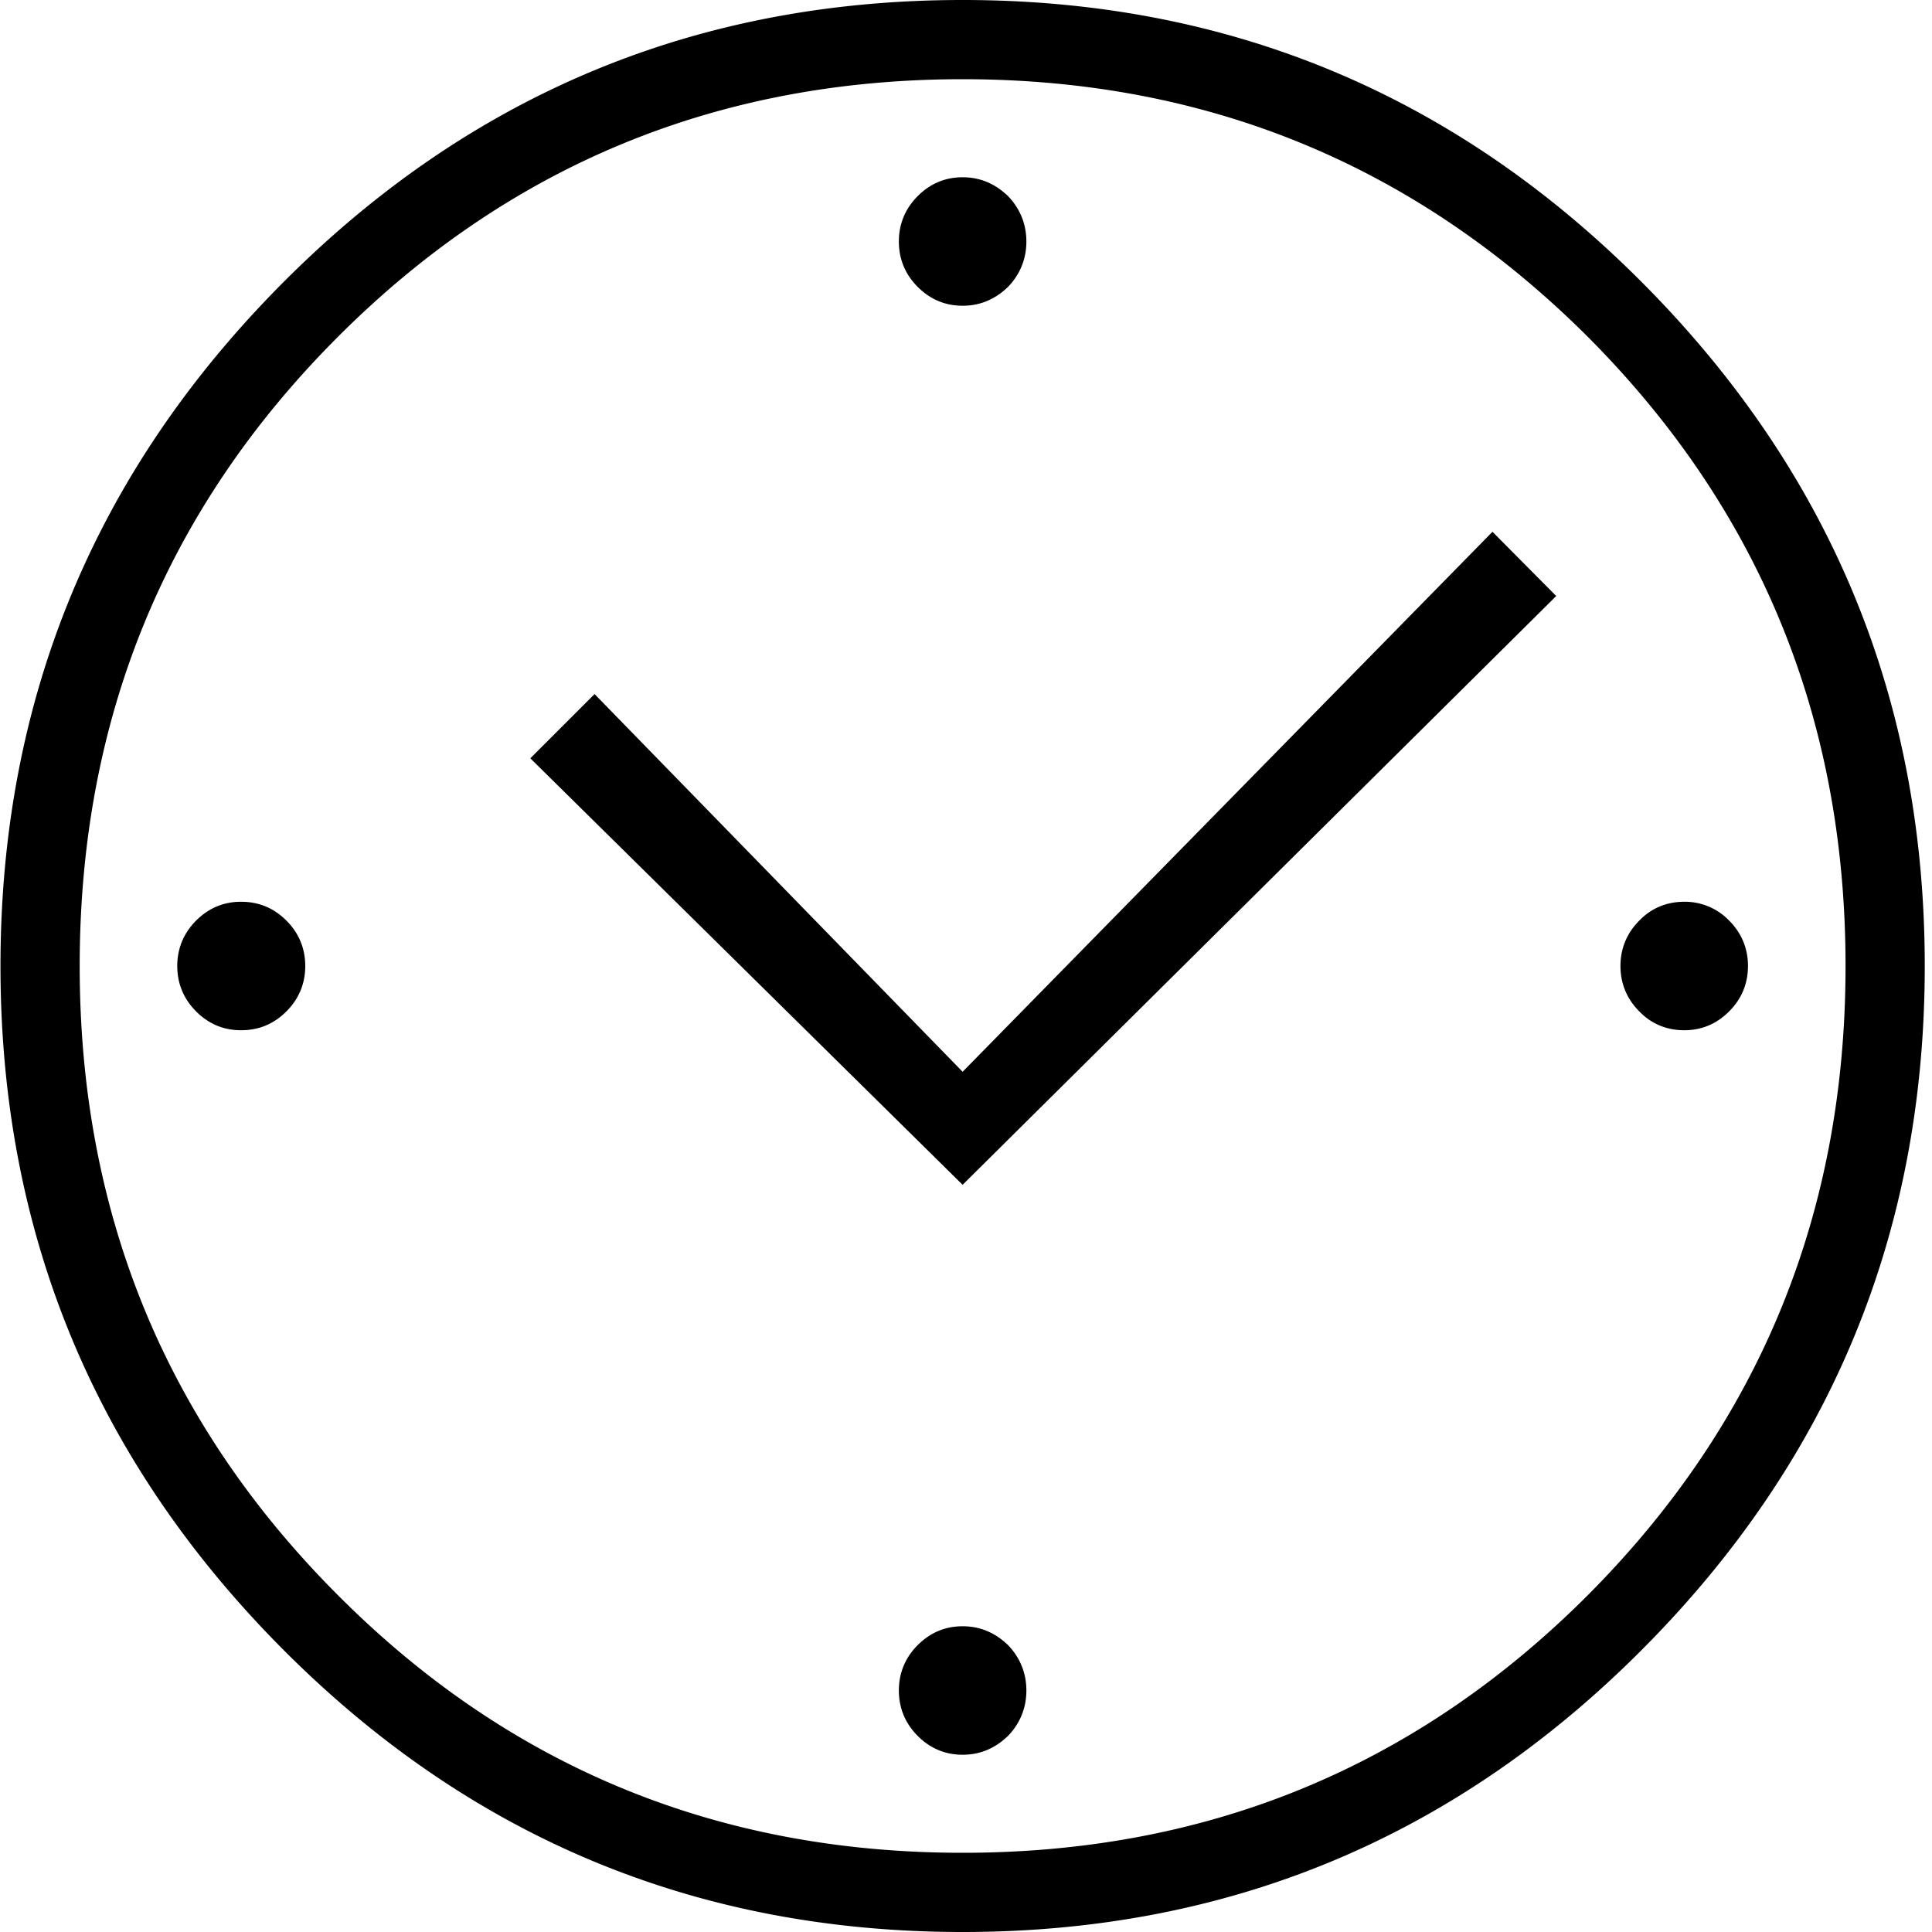 <svg width="40" height="40"><path class="shp0" d="M1.65 20c0 5.1 1.77 9.44 5.33 13.01 3.55 3.57 7.87 5.35 12.95 5.35 5.08 0 9.4-1.78 12.96-5.35 3.55-3.57 5.32-7.91 5.32-13.01s-1.77-9.44-5.32-13.01c-3.56-3.56-7.88-5.35-12.96-5.35-5.08 0-9.4 1.79-12.95 5.35C3.42 10.56 1.65 14.9 1.65 20zm38.2 0c0 5.52-1.95 10.23-5.84 14.14C30.12 38.05 25.43 40 19.93 40S9.74 38.05 5.85 34.14C1.96 30.23.01 25.52.01 20c0-5.52 1.95-10.23 5.84-14.14C9.74 1.95 14.43 0 19.93 0s10.19 1.95 14.08 5.86c3.89 3.91 5.84 8.62 5.84 14.14zm-7.63-7.66l-1.32-1.33-10.97 11.18-7.62-7.82-1.33 1.33 8.95 8.83 12.29-12.19zM19.93 3.67c-.36 0-.67.13-.93.39s-.39.58-.39.94.13.68.39.94c.26.26.57.39.93.39.36 0 .67-.13.94-.39.25-.26.38-.58.38-.94s-.13-.68-.38-.94c-.27-.26-.58-.39-.94-.39zm0 30c-.36 0-.67.13-.93.39s-.39.58-.39.94.13.68.39.94c.26.26.57.39.93.39.36 0 .67-.13.94-.39.25-.26.38-.58.38-.94s-.13-.68-.38-.94c-.27-.26-.58-.39-.94-.39zm-14.94-15c-.36 0-.67.13-.93.39s-.39.58-.39.94.13.68.39.94c.26.26.57.39.93.39.37 0 .68-.13.94-.39.26-.26.39-.58.39-.94s-.13-.68-.39-.94c-.26-.26-.57-.39-.94-.39zm29.88 0c-.36 0-.68.13-.93.39-.26.26-.39.58-.39.94s.13.68.39.94c.25.26.57.39.93.39.36 0 .67-.13.93-.39s.39-.58.39-.94-.13-.68-.39-.94a1.27 1.27 0 00-.93-.39z"/></svg>